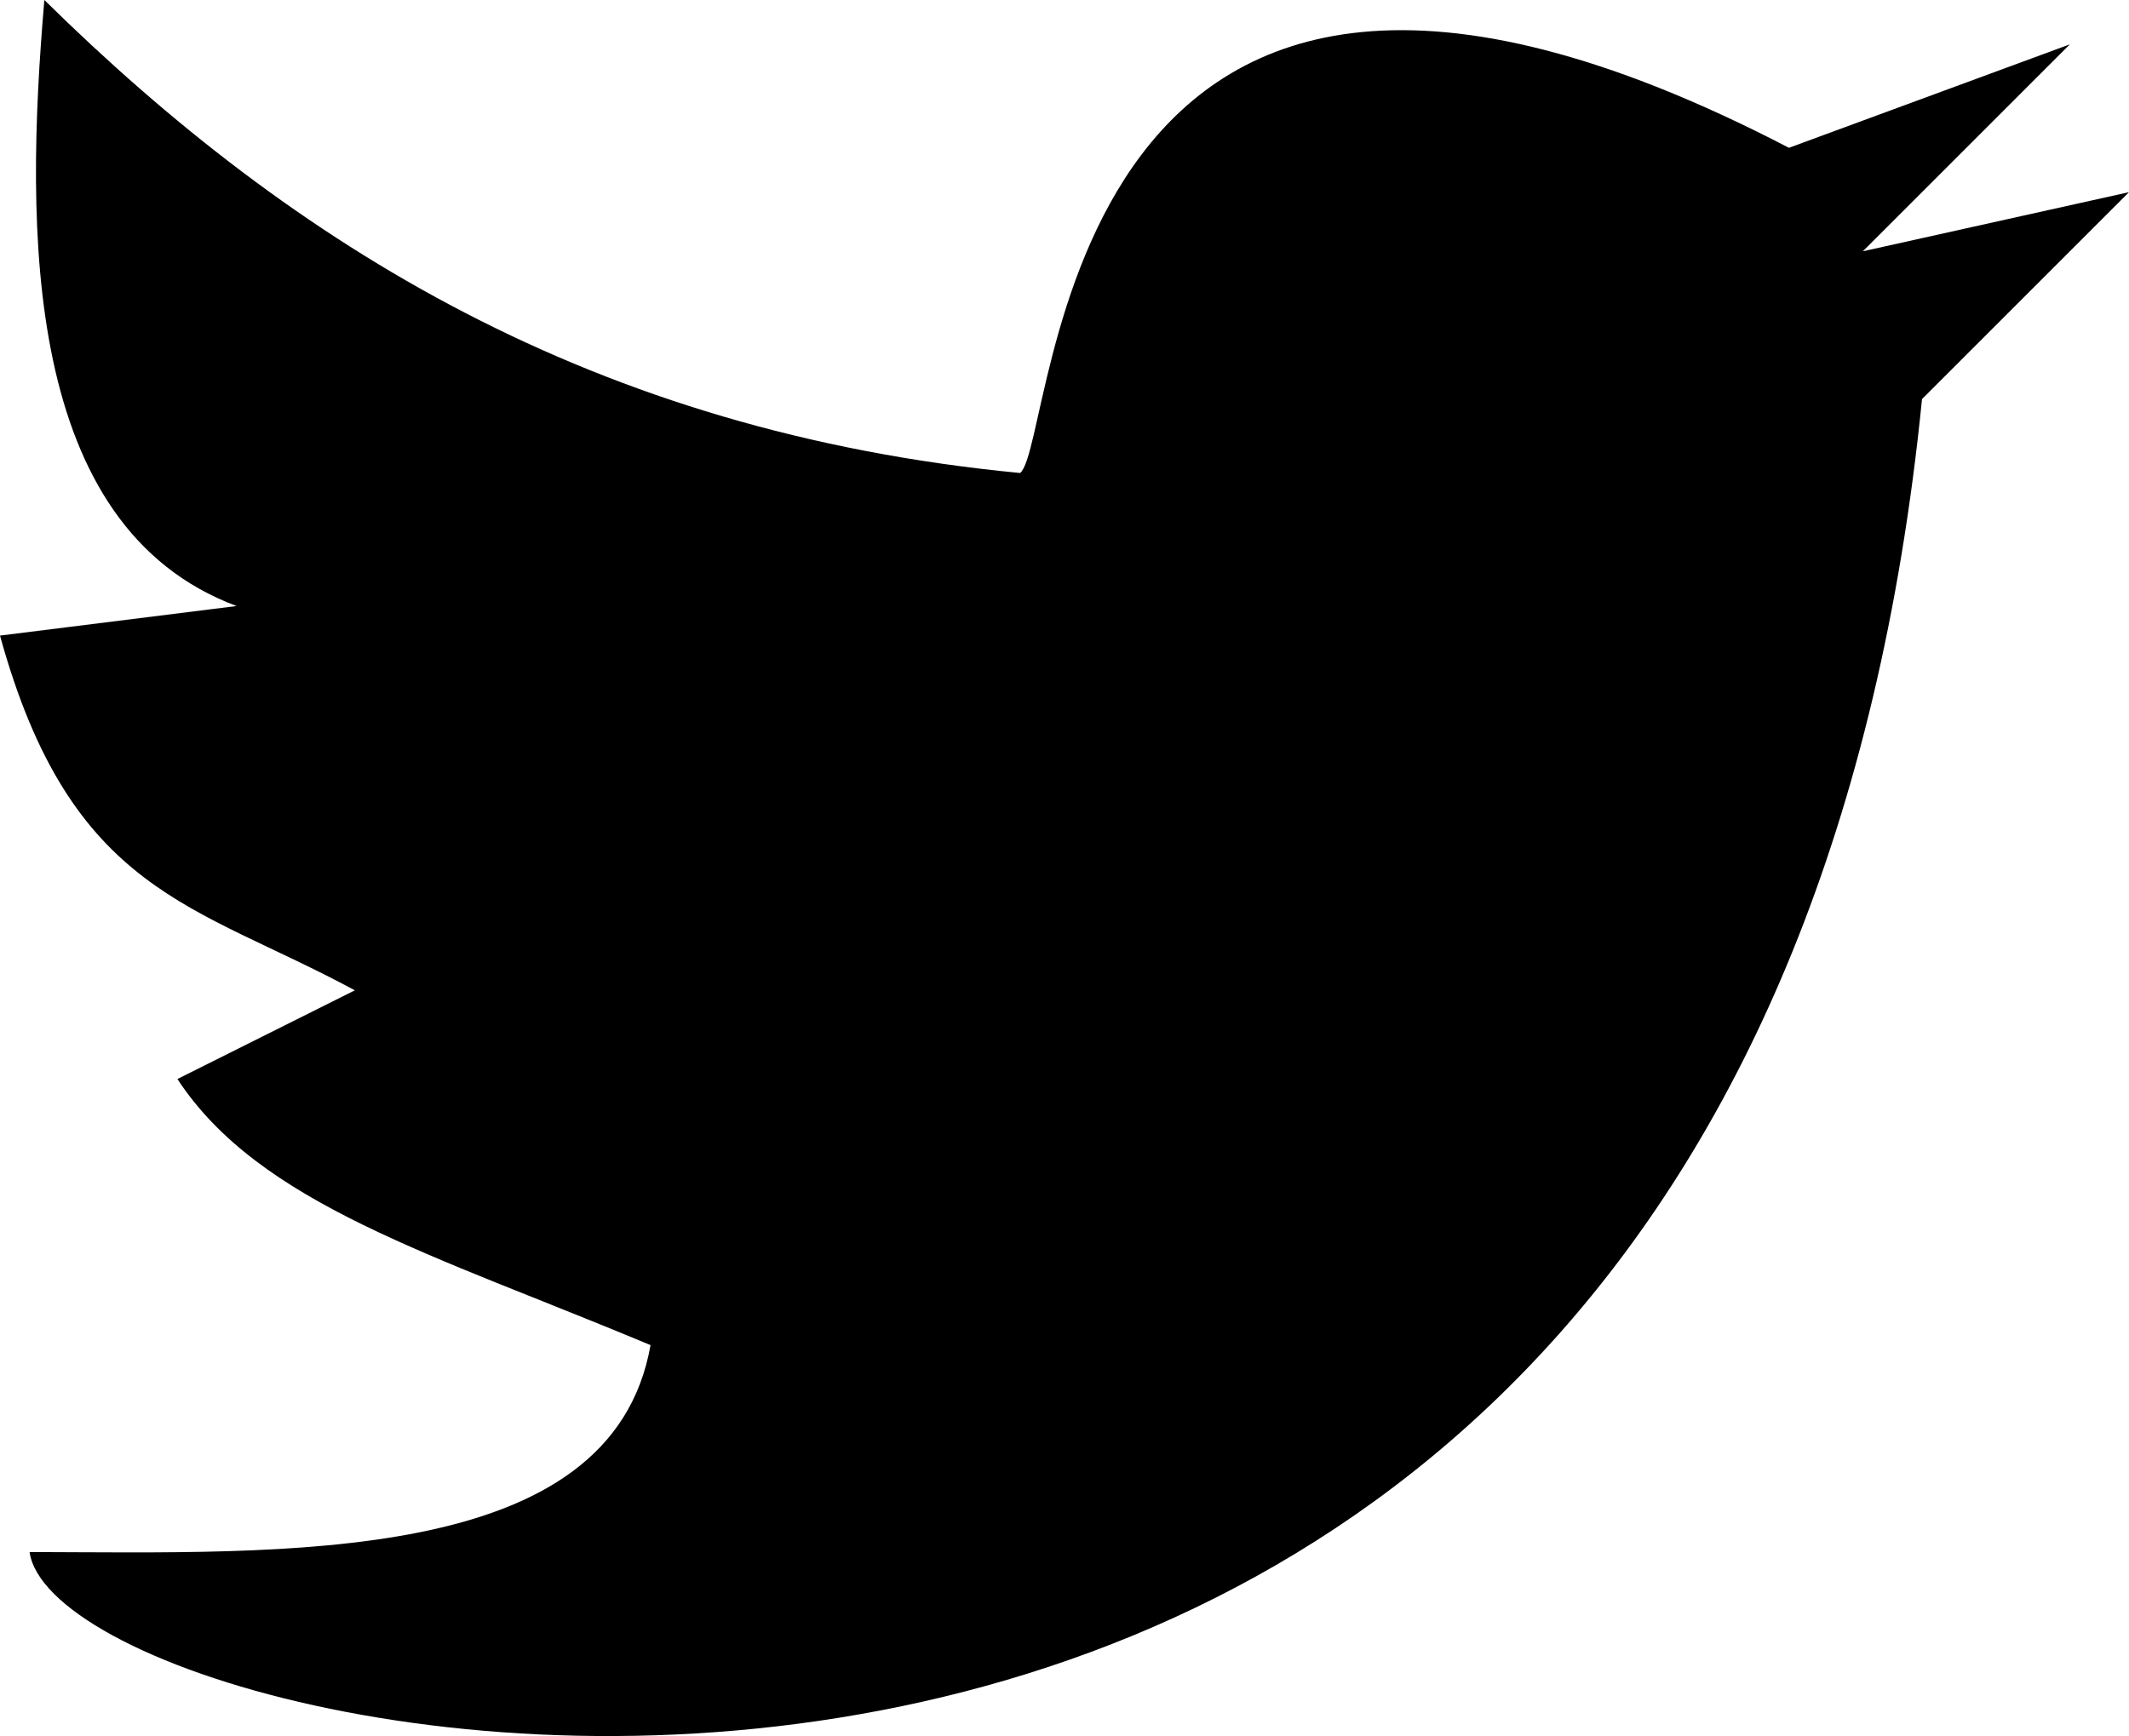 <?xml version="1.0" encoding="UTF-8"?><svg id="Layer_2" xmlns="http://www.w3.org/2000/svg" viewBox="0 0 72 58.73"><g id="Layer_1-2"><path d="M63,8.5l9-2-7,7C59.2,71.62,2.05,59.87,1,52.5c8.61,.02,19.68,.51,21-7-7.34-3.07-13.22-4.76-16-9l6-3c-5.41-2.93-9.59-3.25-12-12l8-1C.78,17.8,.83,7.84,1.5,0,9.93,8.3,20.08,14.62,34.5,16c1.3-1.08,1-24,26-11l9.5-3.5-7,7Z"/></g></svg>